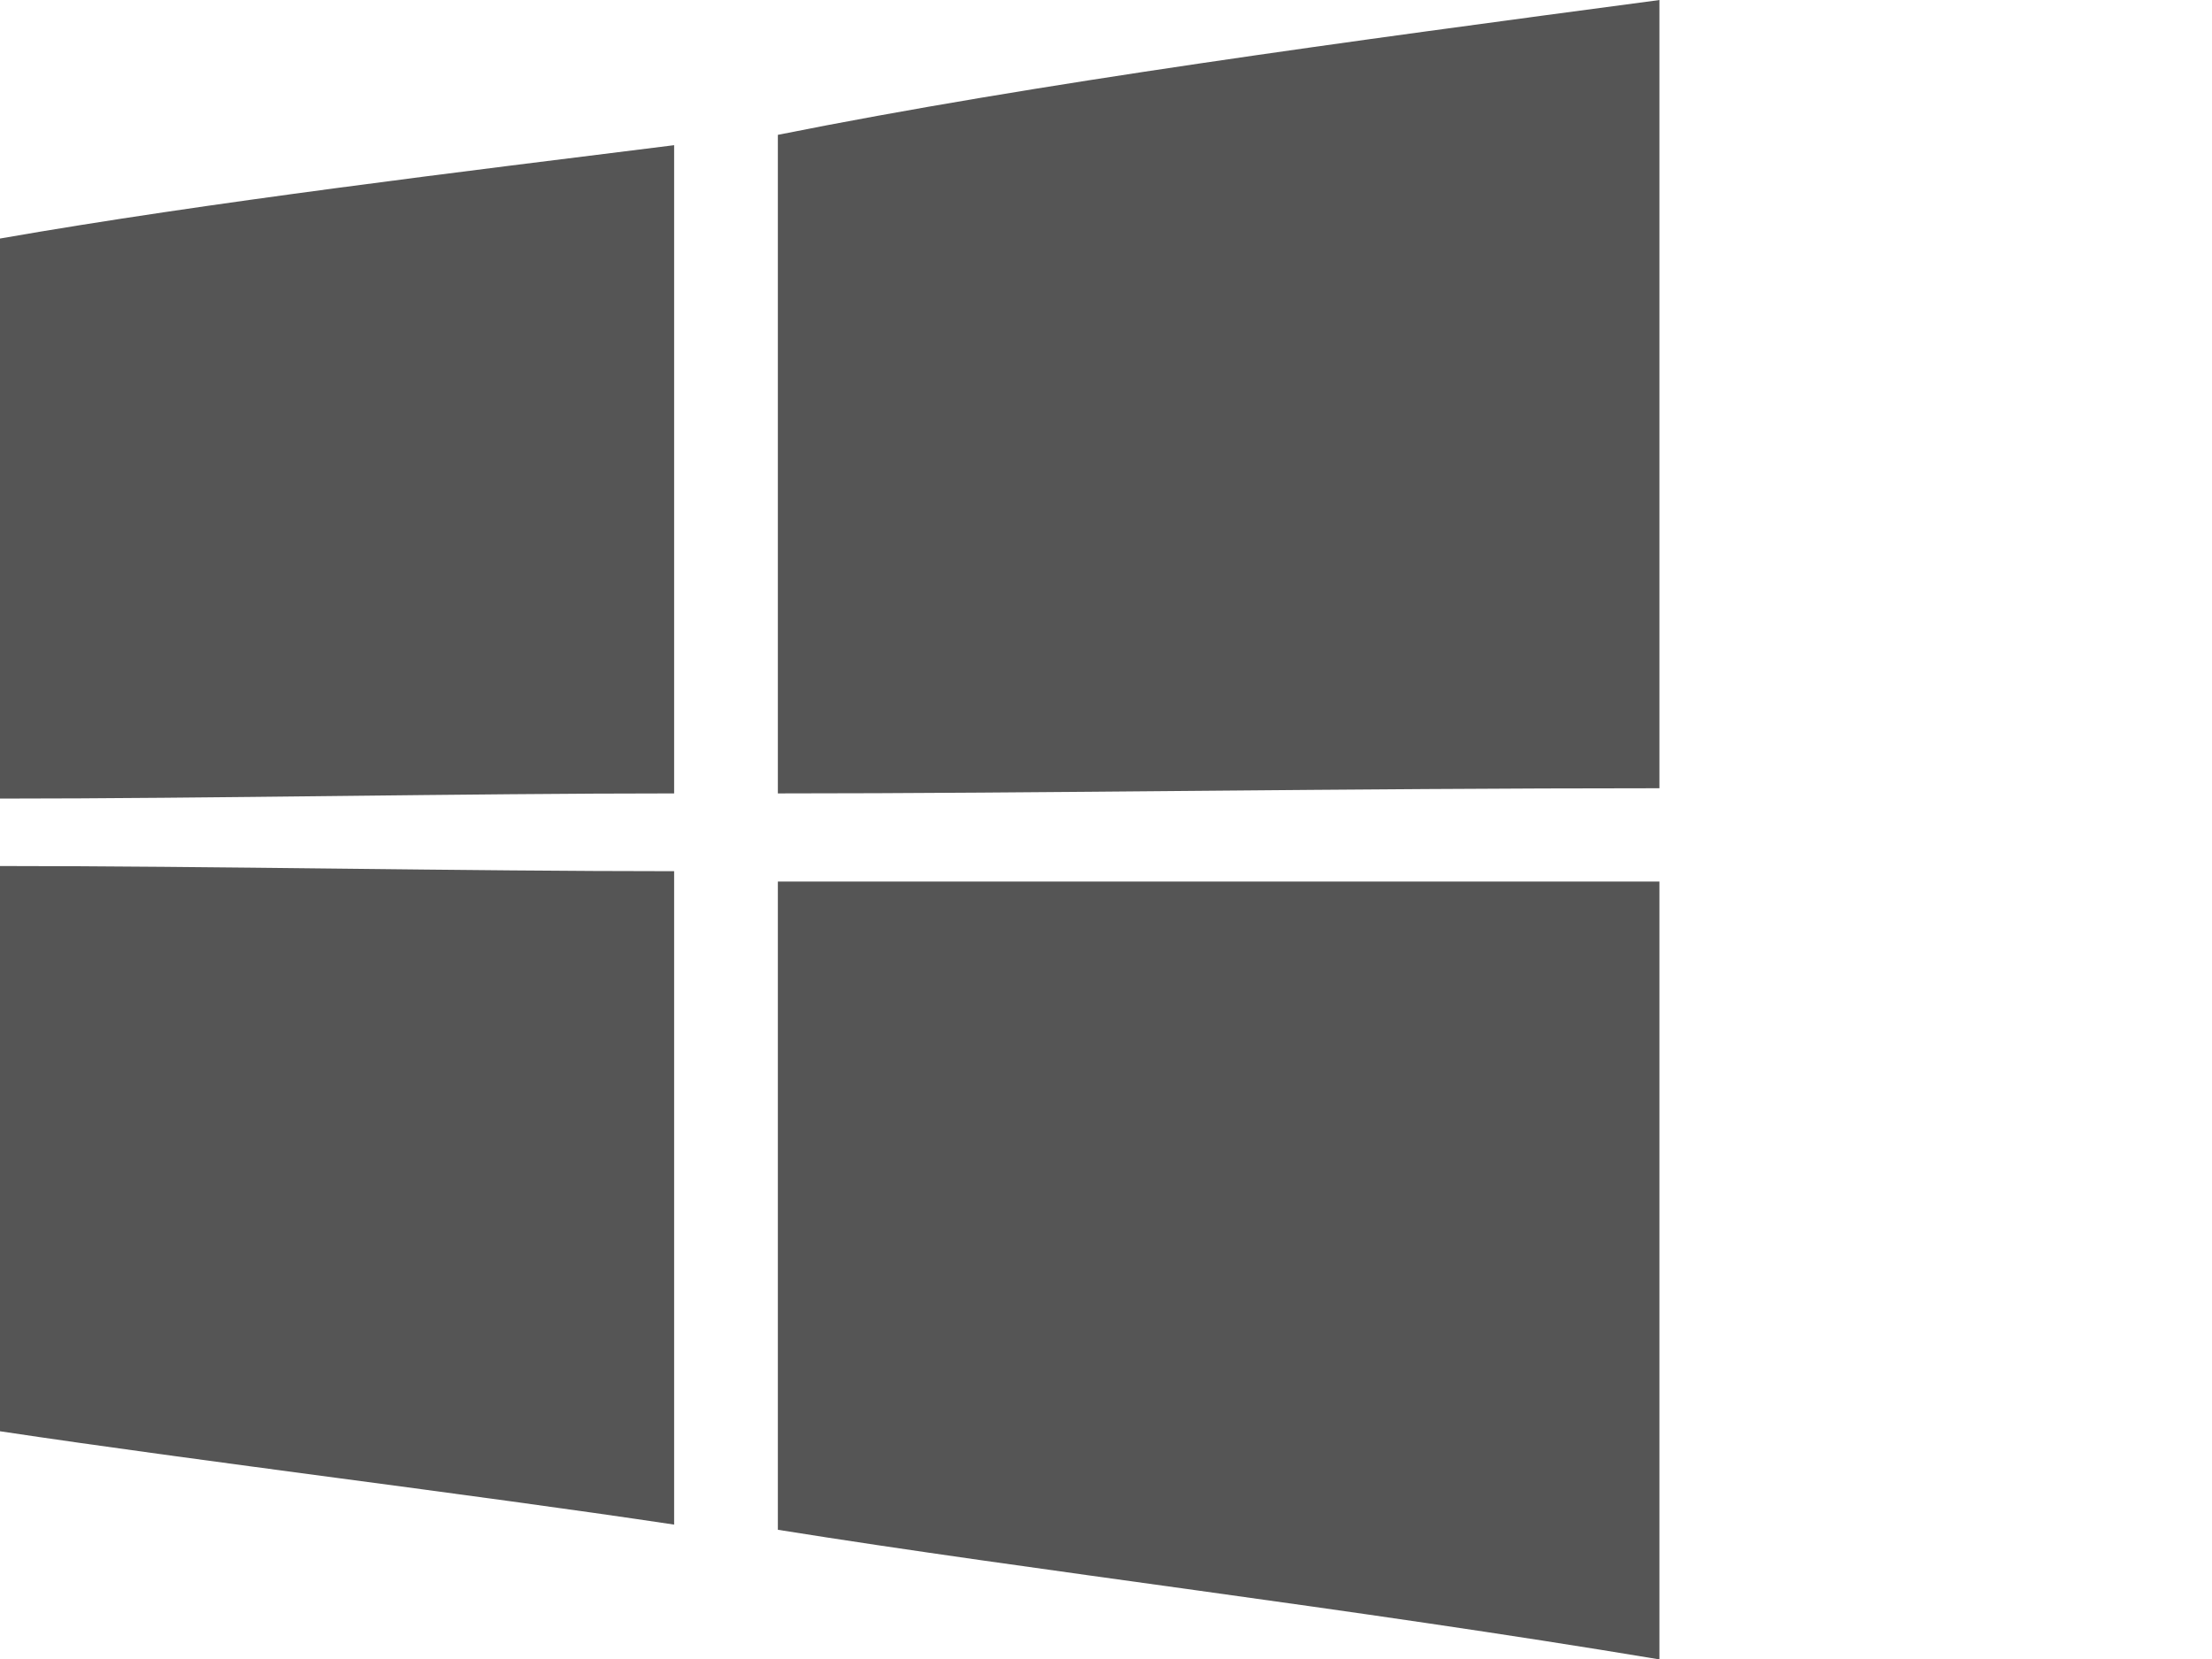 <?xml version="1.0" standalone="no"?><!DOCTYPE svg PUBLIC "-//W3C//DTD SVG 1.1//EN" "http://www.w3.org/Graphics/SVG/1.1/DTD/svg11.dtd"><svg t="1730947146663" class="icon" viewBox="0 0 1365 1024" version="1.1" xmlns="http://www.w3.org/2000/svg" p-id="9675" xmlns:xlink="http://www.w3.org/1999/xlink" width="341.25" height="256"><path d="M480.007 83.209V489.608c160.011 0 352.014-3.192 544.016-3.192V0c-192.003 25.608-384.006 51.193-544.016 83.209zM0 492.8c127.994 0 288.005-3.192 415.998-3.192V89.593C288.005 105.602 127.994 124.802 0 147.194v345.605z m0 41.617V883.214c127.994 19.2 288.005 38.401 415.998 57.601V537.608c-127.994 0-288.005-3.192-415.998-3.192z m480.007 409.59c160.011 25.608 352.014 48.001 544.016 79.993v-480.007H480.007v400.014z" p-id="9676" fill="#555555"></path></svg>